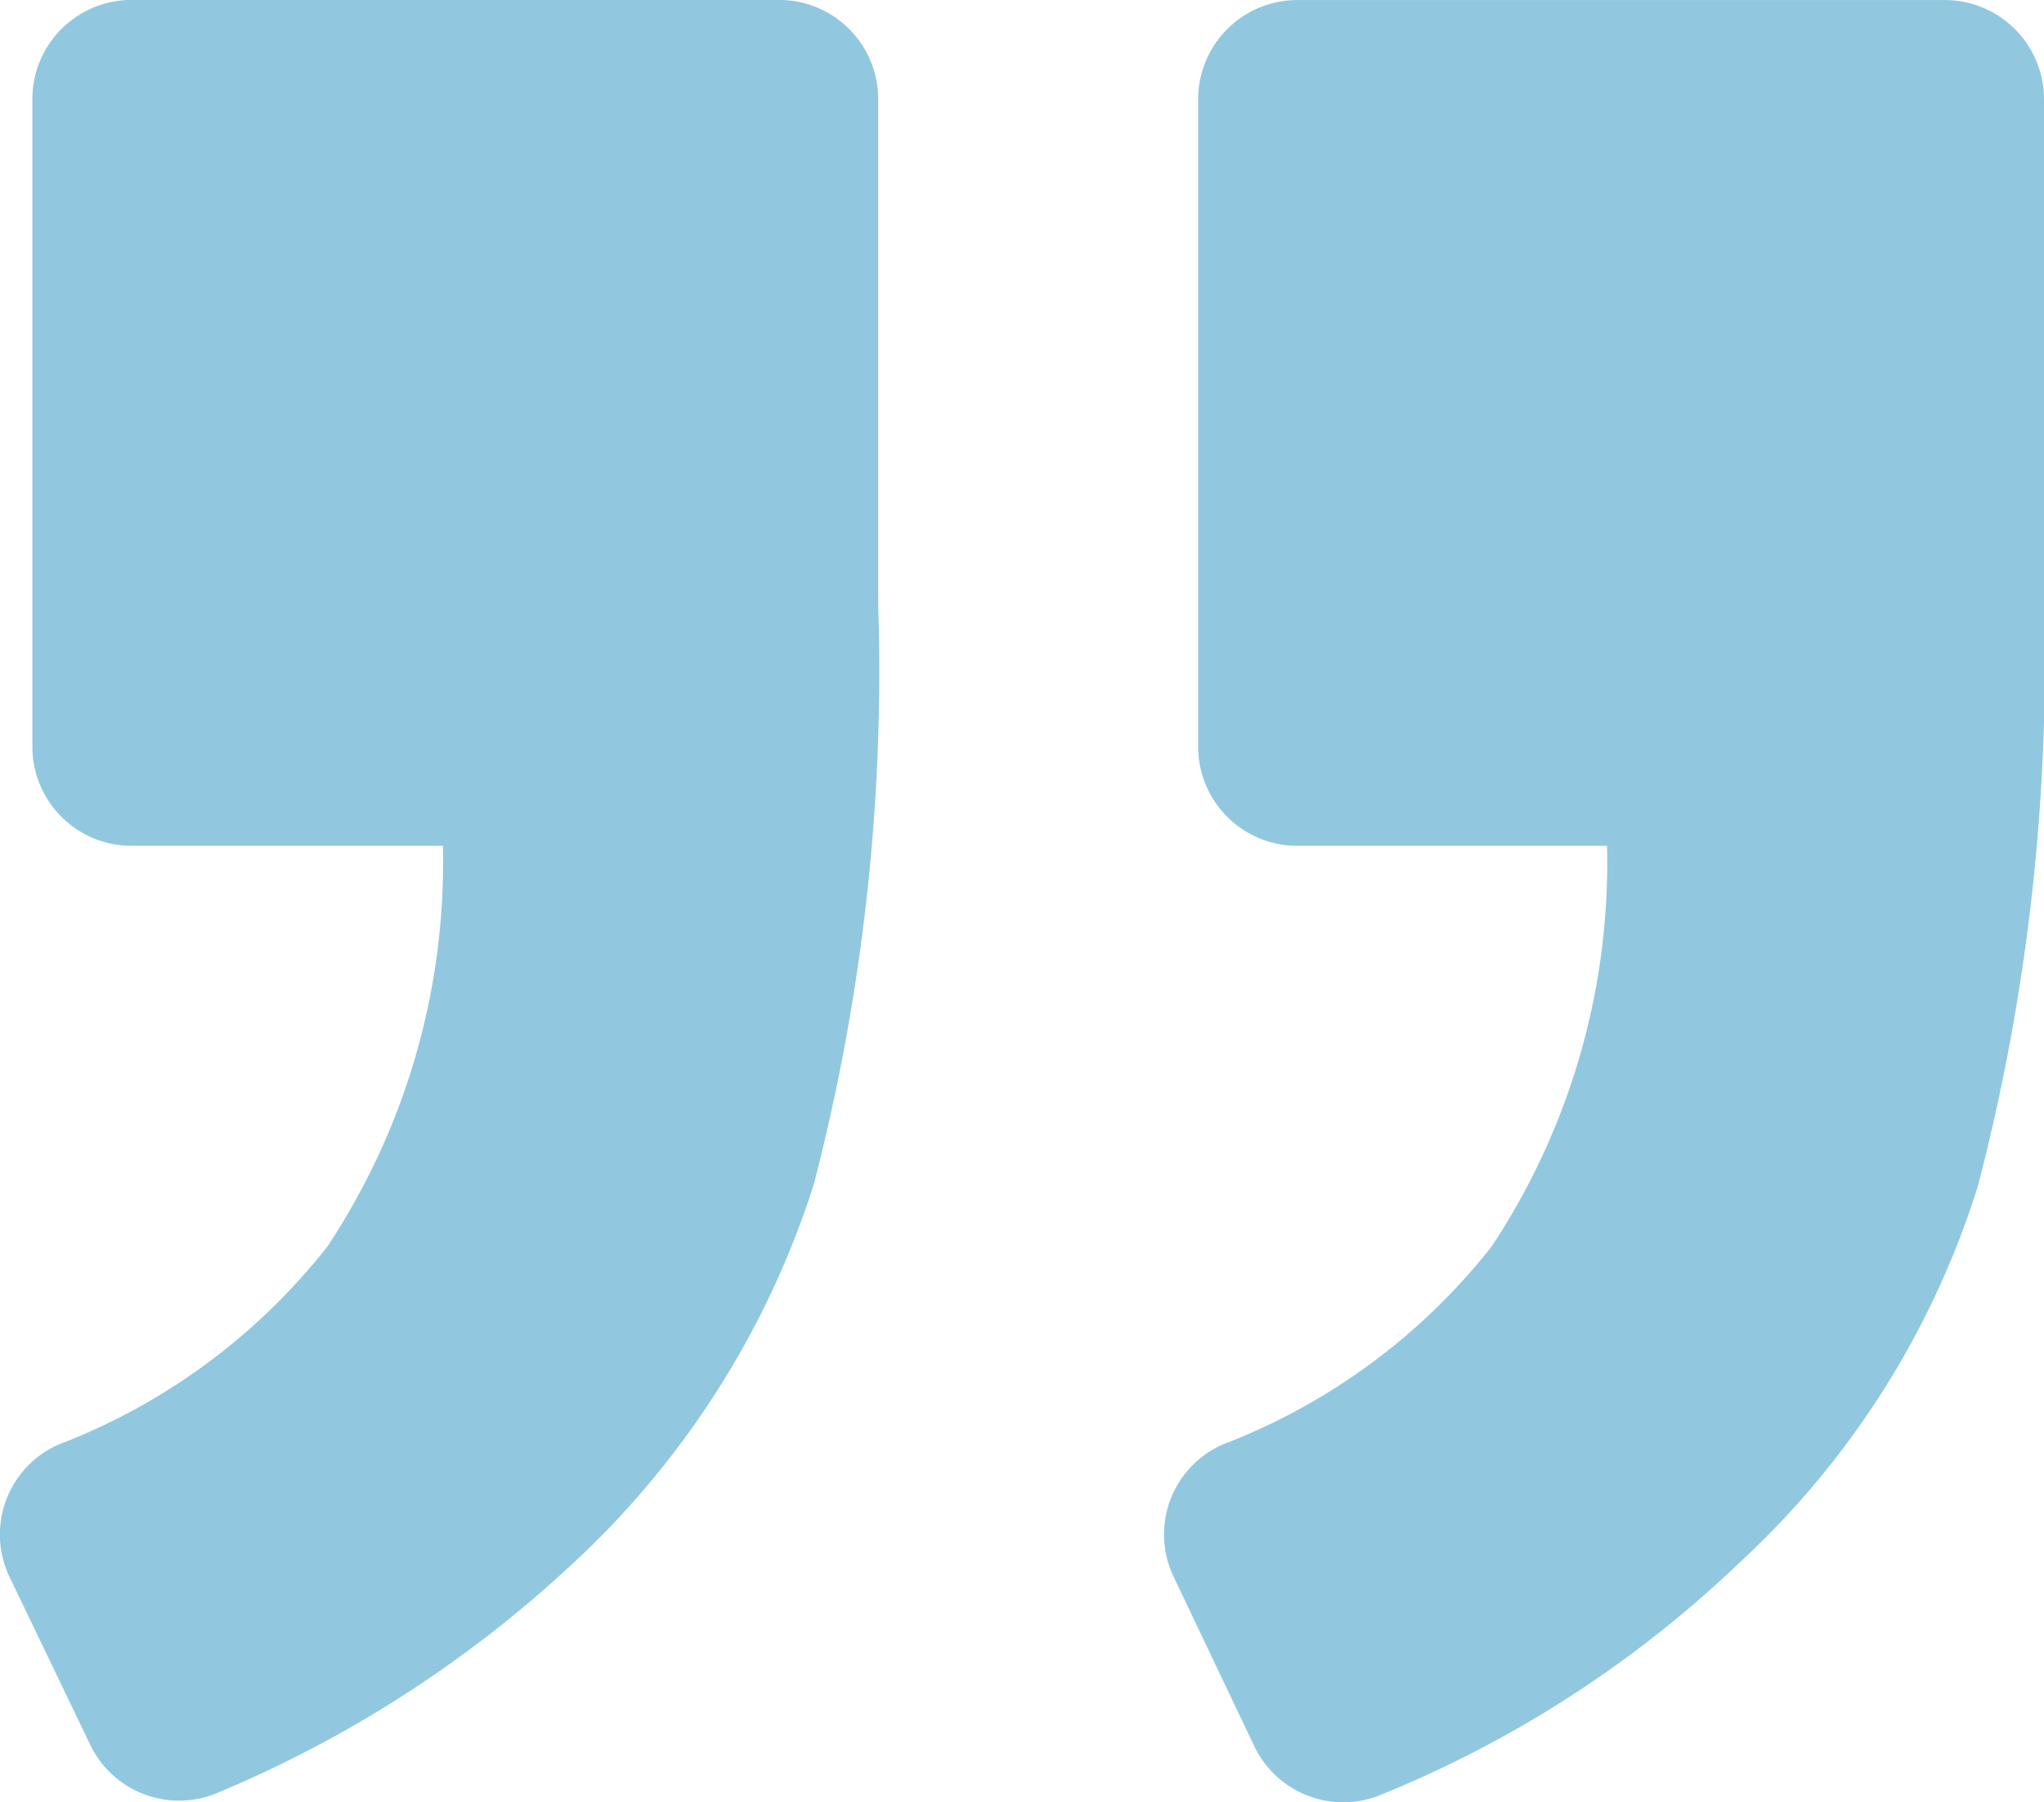 <svg id="left-quote" xmlns="http://www.w3.org/2000/svg" width="32.652" height="28.791" viewBox="0 0 32.652 28.791">
  <g id="left-quote-2" data-name="left-quote" transform="translate(32.652 28.791) rotate(-180)">
    <path id="Path_1836" data-name="Path 1836" d="M13.117,5.717a1.57,1.57,0,0,0,.79-2.107L12.617.9A1.575,1.575,0,0,0,10.562.133a18.147,18.147,0,0,0-5.69,3.688A13.763,13.763,0,0,0,1.054,9.852,33.081,33.081,0,0,0,0,19.124v8.086a1.585,1.585,0,0,0,1.58,1.58H11.932a1.585,1.585,0,0,0,1.58-1.58V16.859a1.585,1.585,0,0,0-1.58-1.58H6.98a11.106,11.106,0,0,1,1.844-6.4A10.012,10.012,0,0,1,13.117,5.717Z" transform="translate(0)" fill="#91c8df"/>
    <path id="Path_1837" data-name="Path 1837" d="M13.091,5.69a1.57,1.57,0,0,0,.79-2.107L12.591.9A1.575,1.575,0,0,0,10.536.133,19.081,19.081,0,0,0,4.873,3.794,14.058,14.058,0,0,0,1.027,9.852,32.638,32.638,0,0,0,0,19.1v8.086a1.585,1.585,0,0,0,1.58,1.58H11.932a1.585,1.585,0,0,0,1.58-1.58V16.833a1.585,1.585,0,0,0-1.58-1.58H6.954A11.108,11.108,0,0,1,8.8,8.851,10.01,10.01,0,0,1,13.091,5.69Z" transform="translate(18.623 0.026)" fill="#91c8df"/>
  </g>
</svg>
